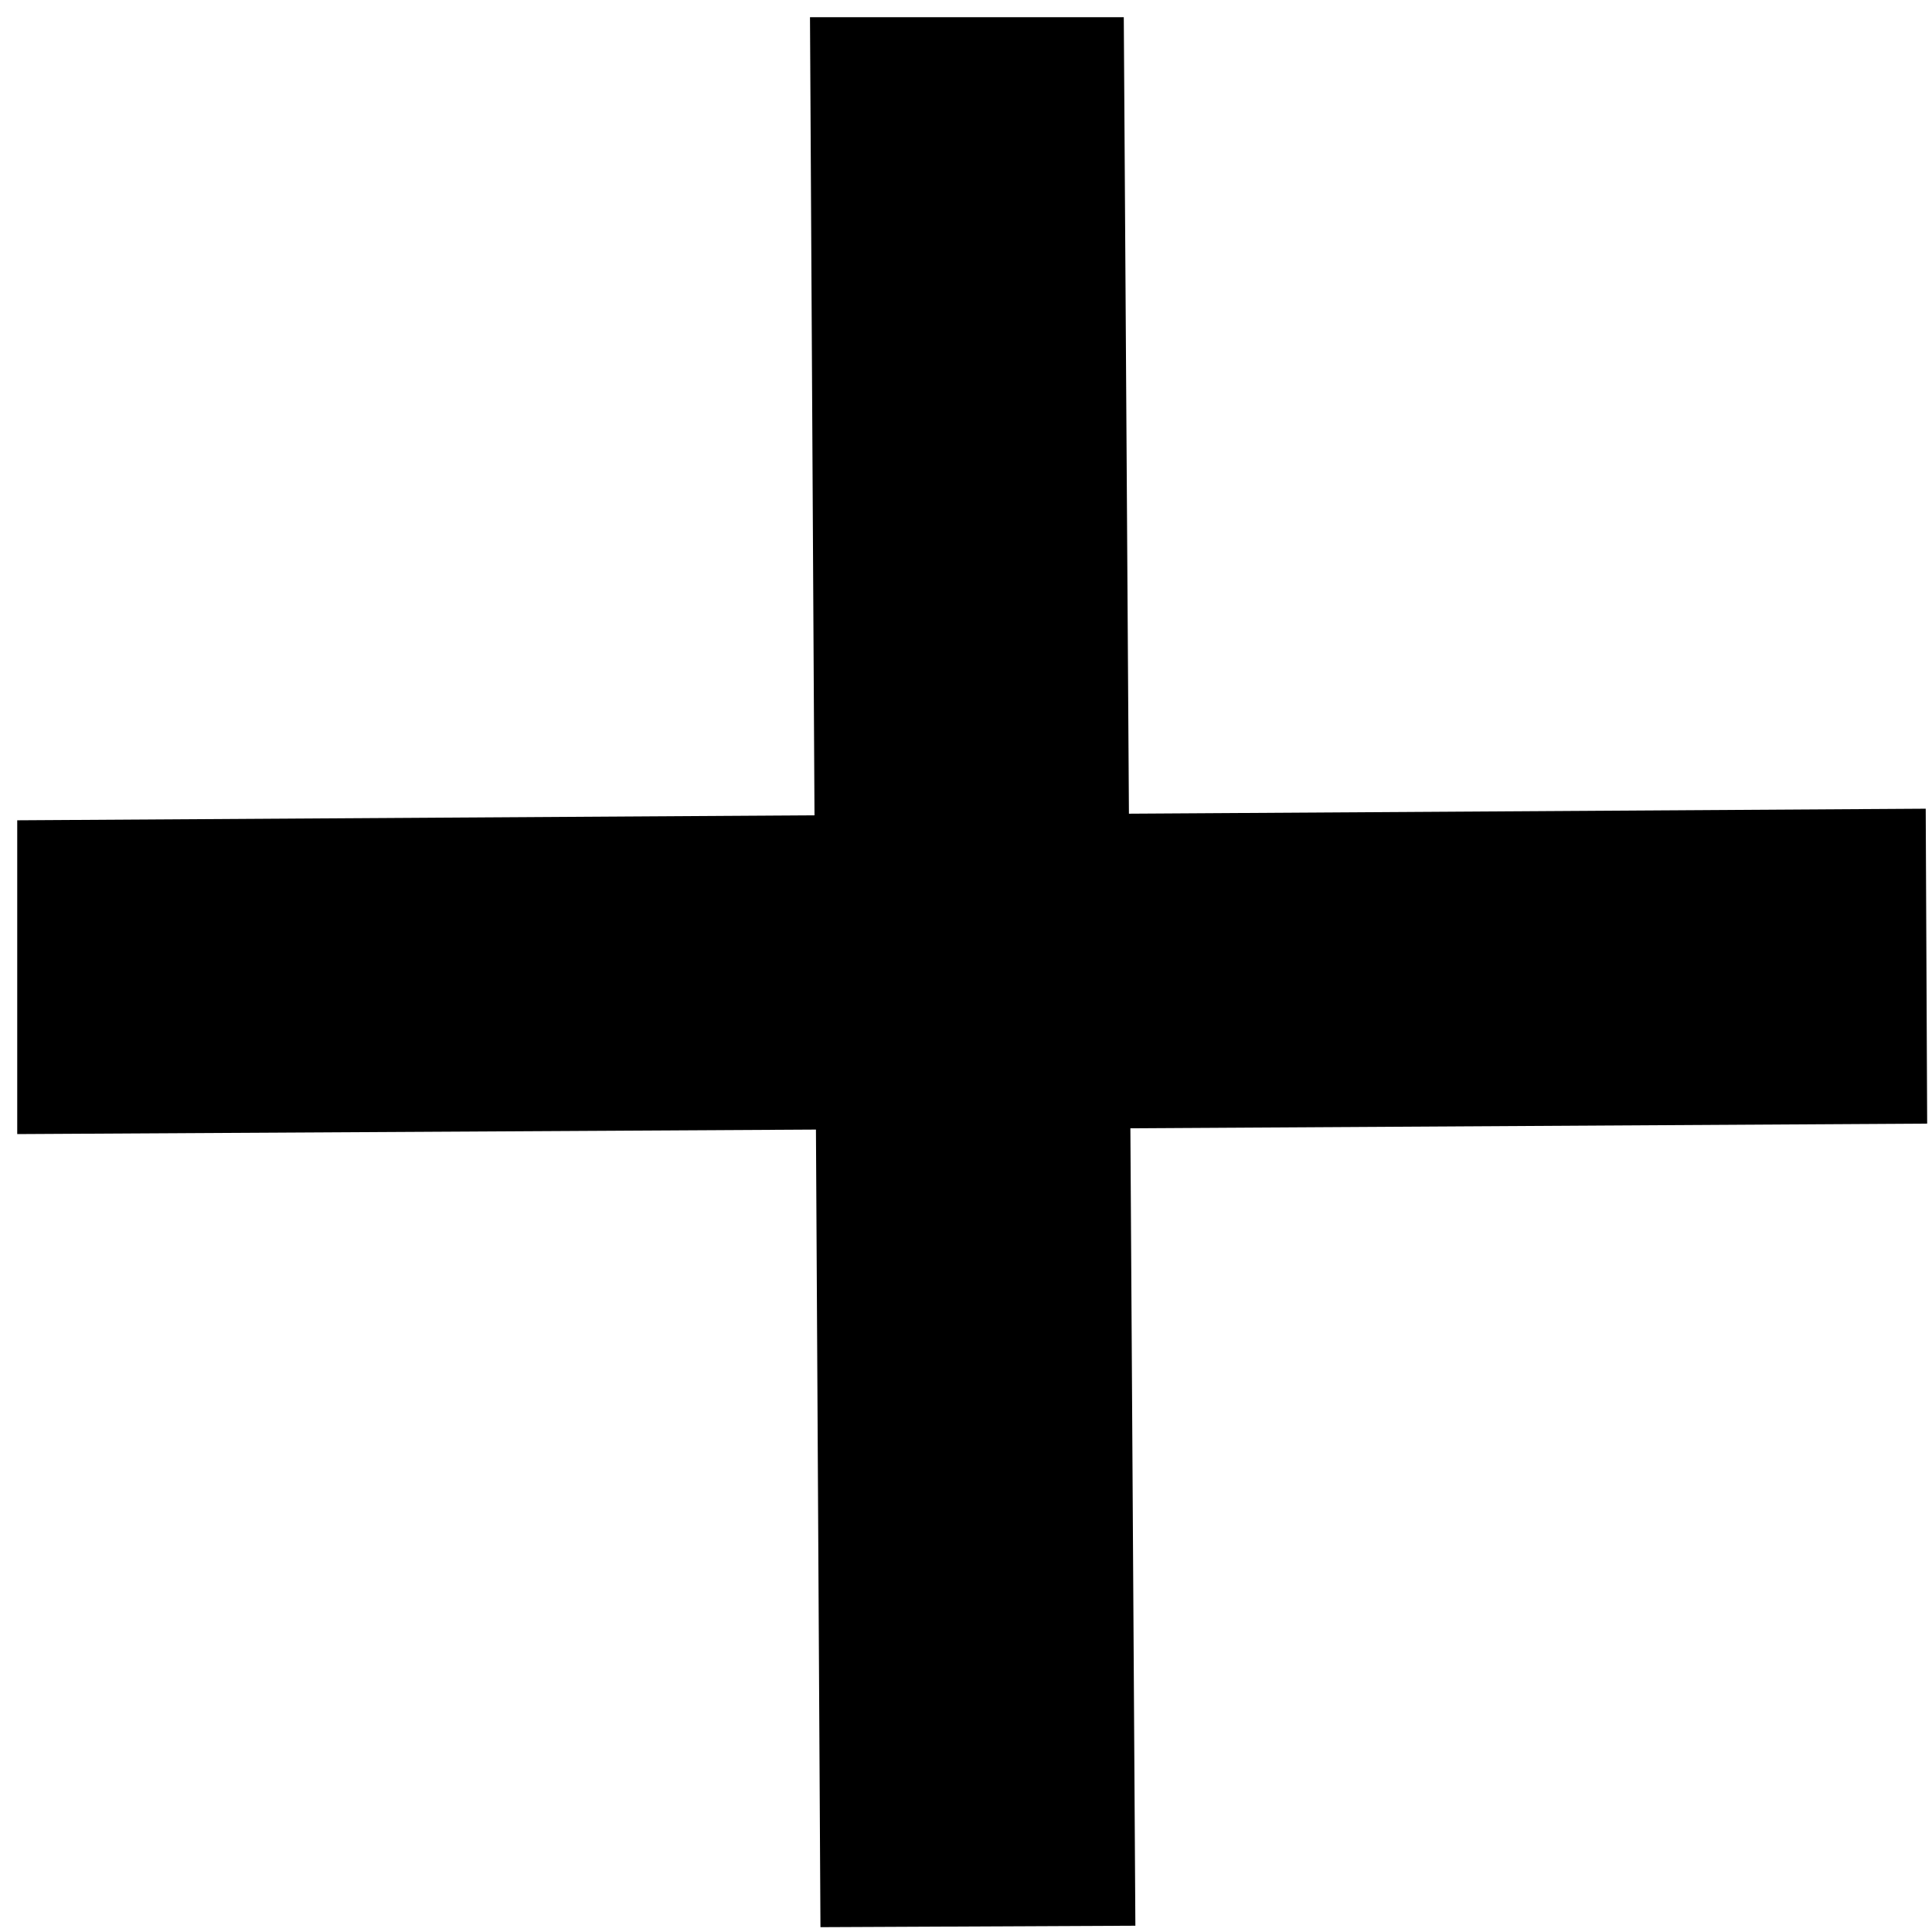 <svg width="12" height="12" viewBox="0 0 12 12" fill="none" xmlns="http://www.w3.org/2000/svg">
<path d="M7.052 11.961L7.021 7.008L11.97 6.979L11.961 5.023L7.012 5.054L6.98 0.107L5.031 0.107L5.059 5.064L0.107 5.095L0.107 7.044L5.068 7.016L5.096 11.97L7.052 11.961Z" fill="black"/>
</svg>
